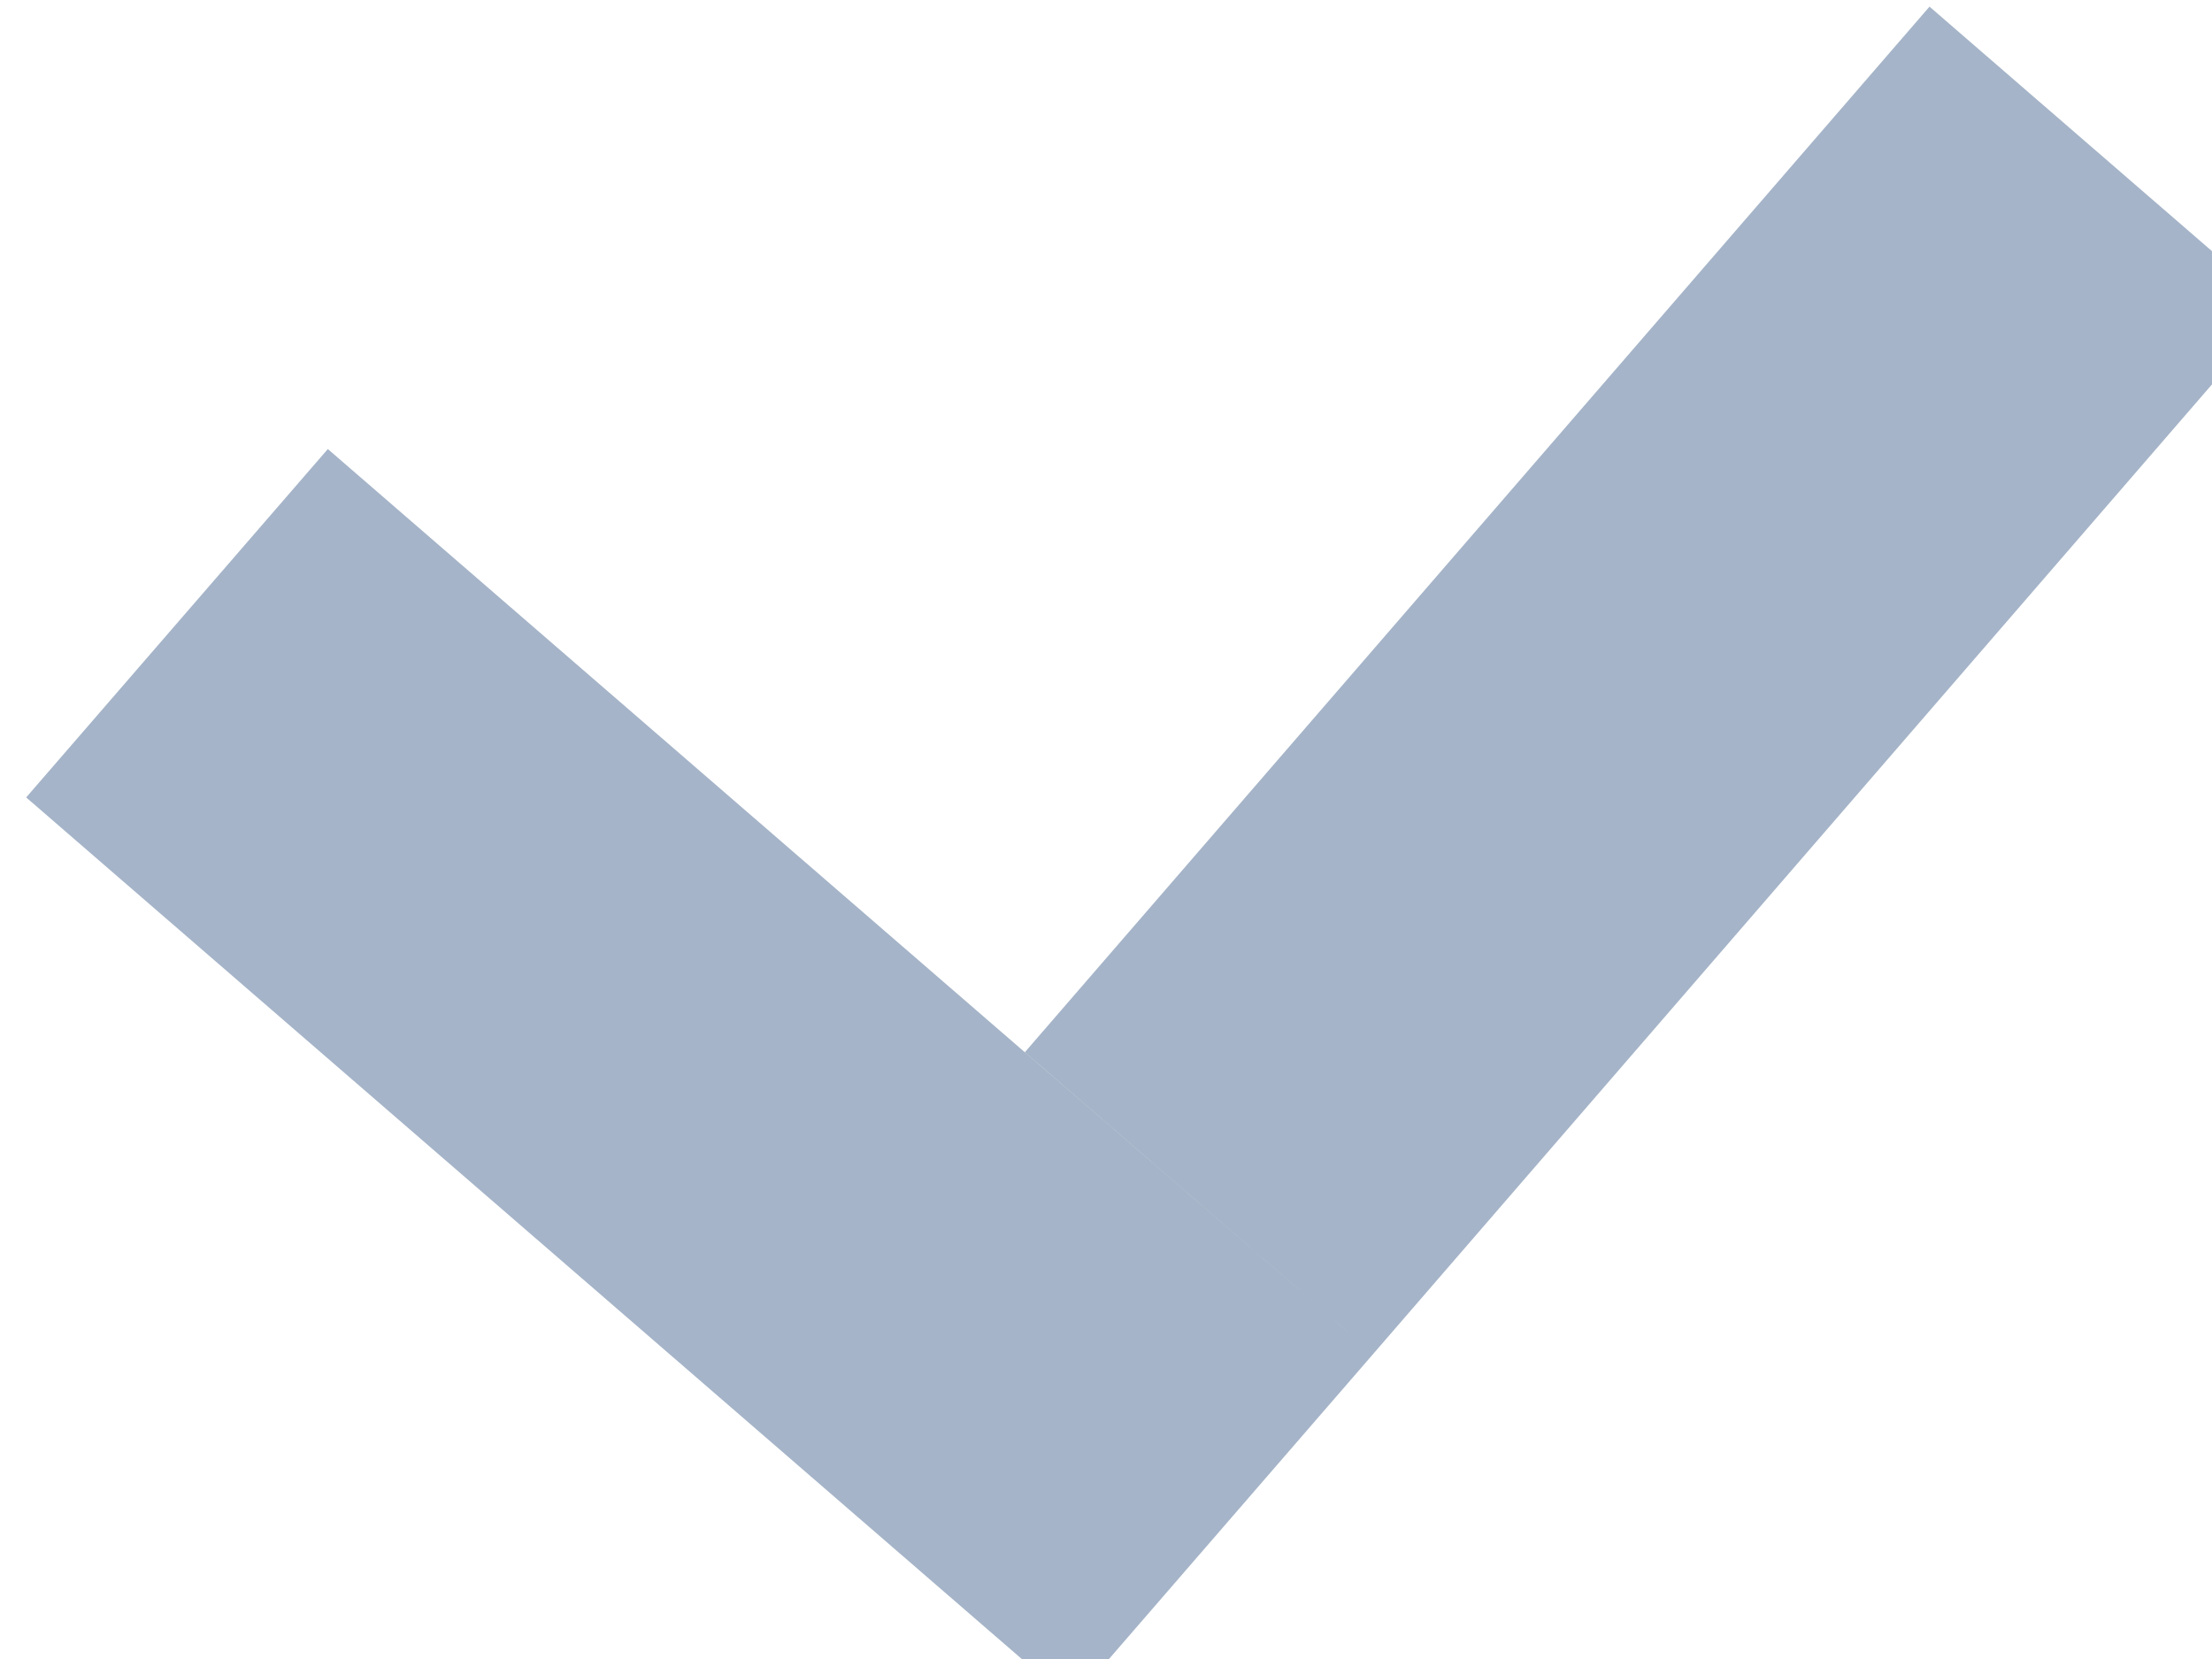 <svg xmlns="http://www.w3.org/2000/svg" width="24" height="18" viewBox="0 0 24 18">
  <defs>
    <style>
      .cls-1 {
        fill: #a5b4c8;
        fill-rule: evenodd;
      }
    </style>
  </defs>
  <path id="Прямоугольник_3_копия_2" data-name="Прямоугольник 3 копия 2" class="cls-1" d="M3.557,4.872L14.9,14.689l-3.273,3.779L0.284,8.652Zm17.378-4.8,3.78,3.272L14.9,14.689l-3.78-3.273Z"/>
</svg>
